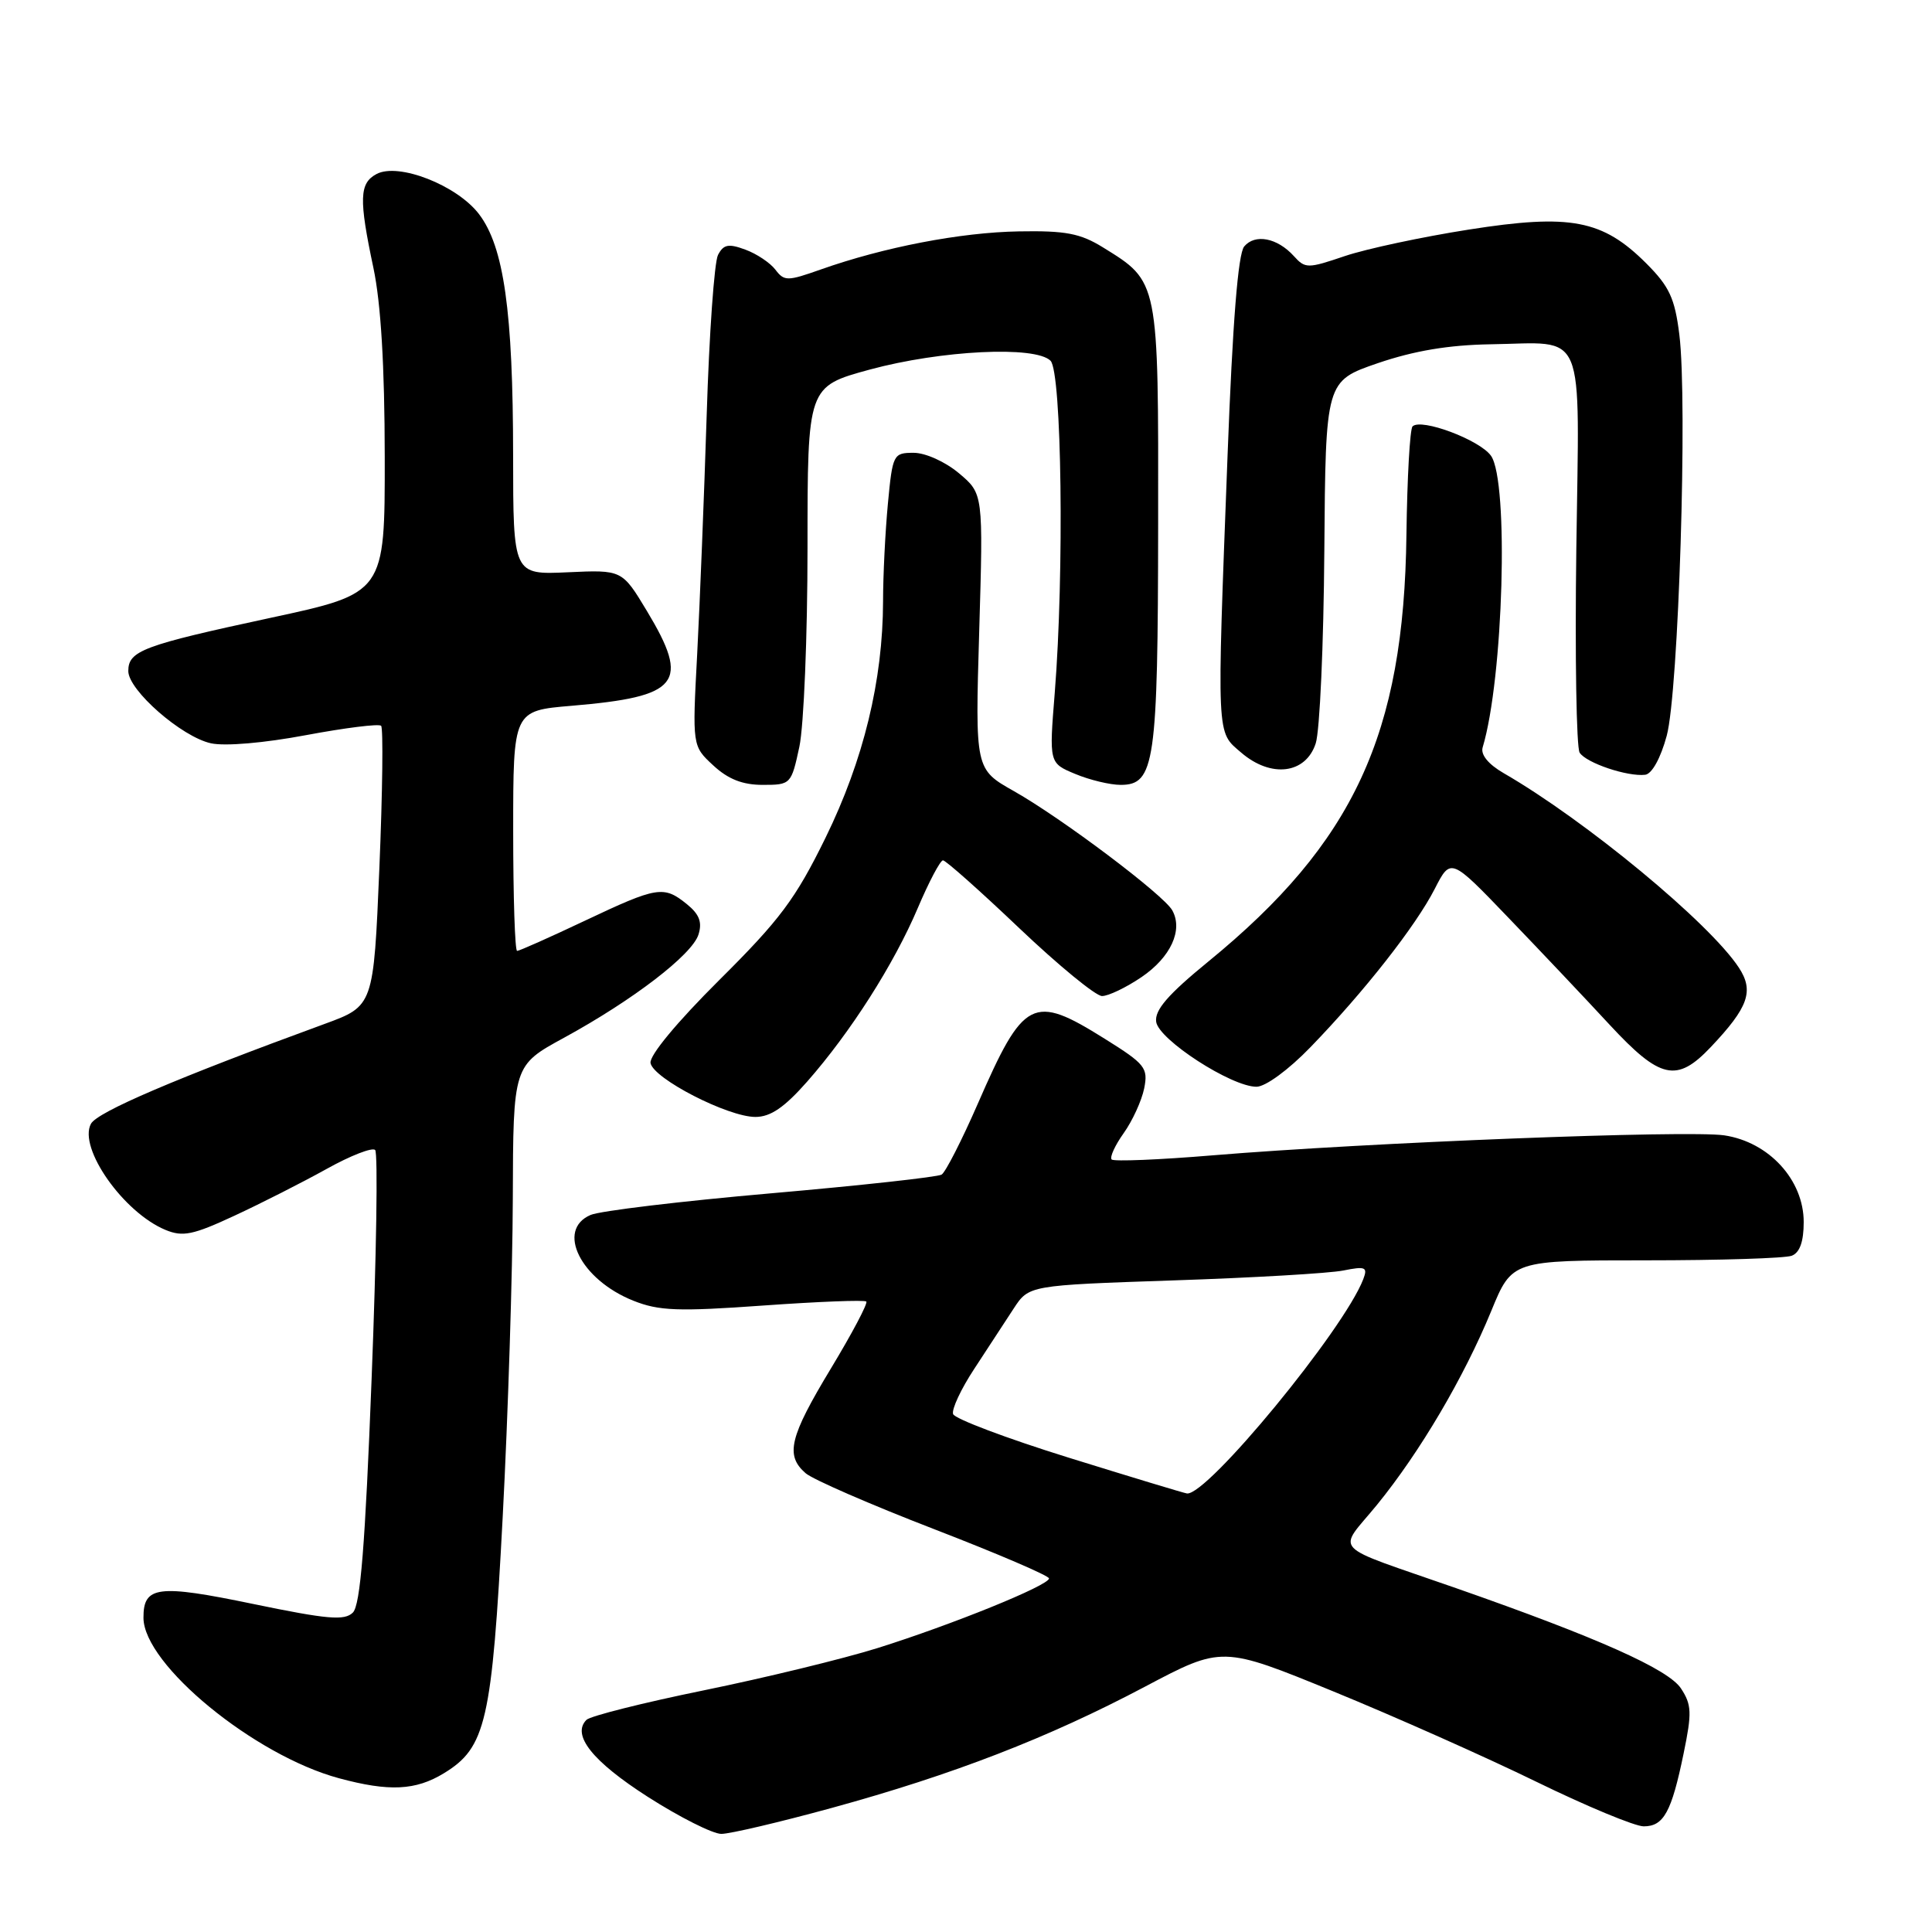 <?xml version="1.0" encoding="UTF-8" standalone="no"?>
<!DOCTYPE svg PUBLIC "-//W3C//DTD SVG 1.1//EN" "http://www.w3.org/Graphics/SVG/1.1/DTD/svg11.dtd" >
<svg xmlns="http://www.w3.org/2000/svg" xmlns:xlink="http://www.w3.org/1999/xlink" version="1.1" viewBox="0 0 256 256">
 <g >
 <path fill="currentColor"
d=" M 110.21 239.56 C 126.29 235.15 138.89 230.28 151.72 223.49 C 161.94 218.09 161.94 218.09 176.72 224.14 C 184.85 227.47 196.94 232.85 203.59 236.10 C 210.23 239.34 216.63 242.00 217.80 242.00 C 220.45 242.00 221.49 240.11 223.09 232.33 C 224.20 226.96 224.16 225.89 222.74 223.73 C 221.07 221.18 211.70 217.00 193.00 210.46 C 175.89 204.48 177.19 205.86 182.48 199.37 C 188.17 192.38 193.98 182.51 197.60 173.71 C 200.35 167.00 200.35 167.00 218.10 167.00 C 227.85 167.00 236.55 166.73 237.42 166.39 C 238.48 165.98 239.00 164.52 239.00 161.93 C 239.00 156.35 234.40 151.33 228.48 150.44 C 223.69 149.73 181.30 151.38 160.66 153.09 C 153.60 153.68 147.59 153.92 147.30 153.64 C 147.02 153.35 147.73 151.78 148.90 150.14 C 150.06 148.51 151.28 145.84 151.61 144.22 C 152.15 141.50 151.76 141.00 146.38 137.64 C 136.84 131.67 135.66 132.27 129.55 146.28 C 127.44 151.11 125.29 155.32 124.77 155.64 C 124.26 155.96 114.08 157.08 102.17 158.12 C 90.25 159.16 79.49 160.45 78.25 160.99 C 73.65 162.97 76.93 169.56 83.92 172.35 C 87.30 173.70 89.84 173.80 101.13 172.99 C 108.42 172.47 114.56 172.23 114.79 172.46 C 115.02 172.69 112.91 176.68 110.10 181.33 C 104.61 190.42 104.02 192.84 106.75 195.21 C 107.71 196.04 115.36 199.37 123.75 202.61 C 132.14 205.85 139.00 208.79 139.00 209.15 C 139.00 210.07 126.16 215.28 116.24 218.39 C 111.69 219.81 101.37 222.32 93.30 223.97 C 85.23 225.62 78.22 227.38 77.71 227.89 C 75.71 229.89 78.51 233.40 85.85 238.10 C 90.06 240.79 94.44 243.00 95.58 243.00 C 96.72 243.00 103.31 241.45 110.21 239.56 Z  M 58.81 234.97 C 64.39 231.57 65.18 228.16 66.61 201.00 C 67.32 187.53 67.92 168.55 67.95 158.84 C 68.00 141.18 68.00 141.18 74.75 137.50 C 83.92 132.49 91.70 126.51 92.55 123.84 C 93.07 122.20 92.67 121.15 91.02 119.81 C 87.94 117.32 87.12 117.45 77.50 122.00 C 72.85 124.20 68.81 126.00 68.52 126.00 C 68.23 126.00 68.00 118.84 68.00 110.09 C 68.00 94.17 68.00 94.17 75.75 93.52 C 90.06 92.31 91.48 90.53 85.72 80.96 C 82.43 75.50 82.43 75.50 75.22 75.83 C 68.00 76.16 68.00 76.16 67.99 60.33 C 67.98 41.25 66.77 32.70 63.47 28.37 C 60.55 24.54 52.79 21.51 49.89 23.06 C 47.61 24.28 47.54 26.35 49.48 35.50 C 50.47 40.18 50.97 48.48 50.98 60.55 C 51.00 78.61 51.00 78.61 35.79 81.88 C 18.93 85.51 17.00 86.23 17.00 88.92 C 17.00 91.46 24.07 97.64 27.95 98.49 C 29.82 98.90 35.02 98.45 40.55 97.41 C 45.73 96.44 50.21 95.88 50.50 96.17 C 50.79 96.46 50.69 104.93 50.27 115.00 C 49.50 133.30 49.50 133.30 43.00 135.68 C 23.32 142.88 12.89 147.34 12.05 148.91 C 10.34 152.10 16.35 160.66 21.93 162.97 C 24.22 163.92 25.58 163.64 31.06 161.09 C 34.60 159.45 40.09 156.66 43.26 154.90 C 46.43 153.13 49.33 152.00 49.71 152.38 C 50.09 152.75 49.88 166.40 49.24 182.70 C 48.39 204.76 47.75 212.68 46.76 213.67 C 45.66 214.77 43.43 214.58 33.53 212.53 C 20.90 209.91 18.99 210.15 19.01 214.37 C 19.03 220.56 33.71 232.61 44.93 235.63 C 51.56 237.42 55.07 237.25 58.81 234.97 Z  M 106.97 143.30 C 112.70 136.78 118.45 127.77 121.62 120.30 C 123.09 116.84 124.59 114.00 124.95 114.00 C 125.31 114.00 129.86 118.04 135.05 122.98 C 140.25 127.92 145.18 131.97 146.02 131.98 C 146.85 131.99 149.21 130.86 151.26 129.47 C 155.13 126.84 156.79 123.23 155.33 120.62 C 154.17 118.56 140.72 108.43 134.35 104.83 C 129.21 101.93 129.21 101.93 129.75 83.67 C 130.29 65.42 130.29 65.42 127.07 62.71 C 125.26 61.19 122.63 60.00 121.07 60.00 C 118.37 60.00 118.27 60.19 117.65 66.75 C 117.30 70.46 117.01 76.27 117.01 79.66 C 116.99 90.16 114.43 100.71 109.39 111.00 C 105.41 119.12 103.36 121.86 95.31 129.86 C 89.68 135.46 86.02 139.88 86.20 140.86 C 86.58 142.93 96.45 148.00 100.09 148.00 C 102.10 148.00 103.93 146.75 106.97 143.30 Z  M 173.65 138.75 C 180.75 131.42 187.61 122.68 190.11 117.78 C 192.23 113.64 192.23 113.64 199.86 121.59 C 204.06 125.96 210.10 132.34 213.27 135.77 C 219.99 143.02 222.18 143.50 226.68 138.75 C 231.68 133.47 232.44 131.32 230.41 128.22 C 226.53 122.30 210.11 108.72 199.25 102.45 C 197.21 101.27 196.17 100.00 196.46 99.03 C 199.21 89.91 199.95 63.81 197.57 60.40 C 196.09 58.29 188.30 55.37 187.17 56.50 C 186.82 56.85 186.46 63.29 186.36 70.82 C 186.04 97.30 179.39 111.65 160.12 127.40 C 154.75 131.79 152.98 133.84 153.20 135.40 C 153.54 137.77 163.16 144.00 166.49 144.00 C 167.68 144.00 170.73 141.77 173.65 138.75 Z  M 105.92 98.95 C 106.51 96.17 107.00 84.30 107.00 72.56 C 107.00 51.22 107.00 51.22 115.25 48.97 C 124.69 46.41 137.19 45.79 139.20 47.80 C 140.69 49.29 141.03 75.90 139.76 91.80 C 139.01 101.11 139.01 101.11 142.47 102.55 C 144.38 103.35 147.09 104.00 148.49 104.00 C 153.01 104.00 153.43 101.14 153.46 69.50 C 153.50 37.04 153.57 37.37 146.15 32.78 C 143.14 30.92 141.19 30.55 135.00 30.66 C 127.29 30.79 117.12 32.75 108.75 35.71 C 104.34 37.27 103.92 37.28 102.75 35.74 C 102.06 34.83 100.27 33.63 98.77 33.08 C 96.53 32.25 95.87 32.38 95.14 33.78 C 94.65 34.73 93.97 44.27 93.64 55.00 C 93.30 65.72 92.73 79.98 92.38 86.67 C 91.73 98.85 91.73 98.85 94.51 101.42 C 96.48 103.25 98.40 104.00 101.06 104.00 C 104.78 104.00 104.85 103.93 105.92 98.95 Z  M 220.85 97.49 C 222.42 91.69 223.63 53.20 222.52 44.33 C 221.92 39.51 221.20 37.96 218.13 34.89 C 212.35 29.12 208.09 28.30 194.63 30.42 C 188.44 31.39 181.05 32.97 178.20 33.93 C 173.28 35.60 172.95 35.60 171.45 33.94 C 169.25 31.51 166.30 30.94 164.86 32.66 C 164.05 33.65 163.33 42.64 162.66 60.31 C 161.22 98.24 161.16 96.88 164.46 99.72 C 168.42 103.13 173.02 102.56 174.34 98.50 C 174.88 96.85 175.39 85.38 175.48 73.00 C 175.65 50.50 175.65 50.50 182.57 48.12 C 187.38 46.48 191.95 45.71 197.50 45.62 C 210.33 45.43 209.27 42.91 208.87 72.76 C 208.68 86.92 208.88 99.06 209.31 99.73 C 210.18 101.10 215.66 102.94 218.00 102.66 C 218.89 102.55 220.05 100.45 220.85 97.49 Z  M 141.58 193.14 C 133.38 190.59 126.49 187.99 126.29 187.37 C 126.08 186.74 127.34 184.04 129.10 181.37 C 130.85 178.69 133.19 175.11 134.31 173.40 C 136.33 170.31 136.33 170.31 155.48 169.66 C 166.02 169.31 176.14 168.72 177.99 168.35 C 180.94 167.76 181.25 167.90 180.64 169.50 C 178.07 176.20 159.90 198.27 157.27 197.89 C 156.85 197.83 149.79 195.69 141.58 193.14 Z "/>
</g>
</svg>